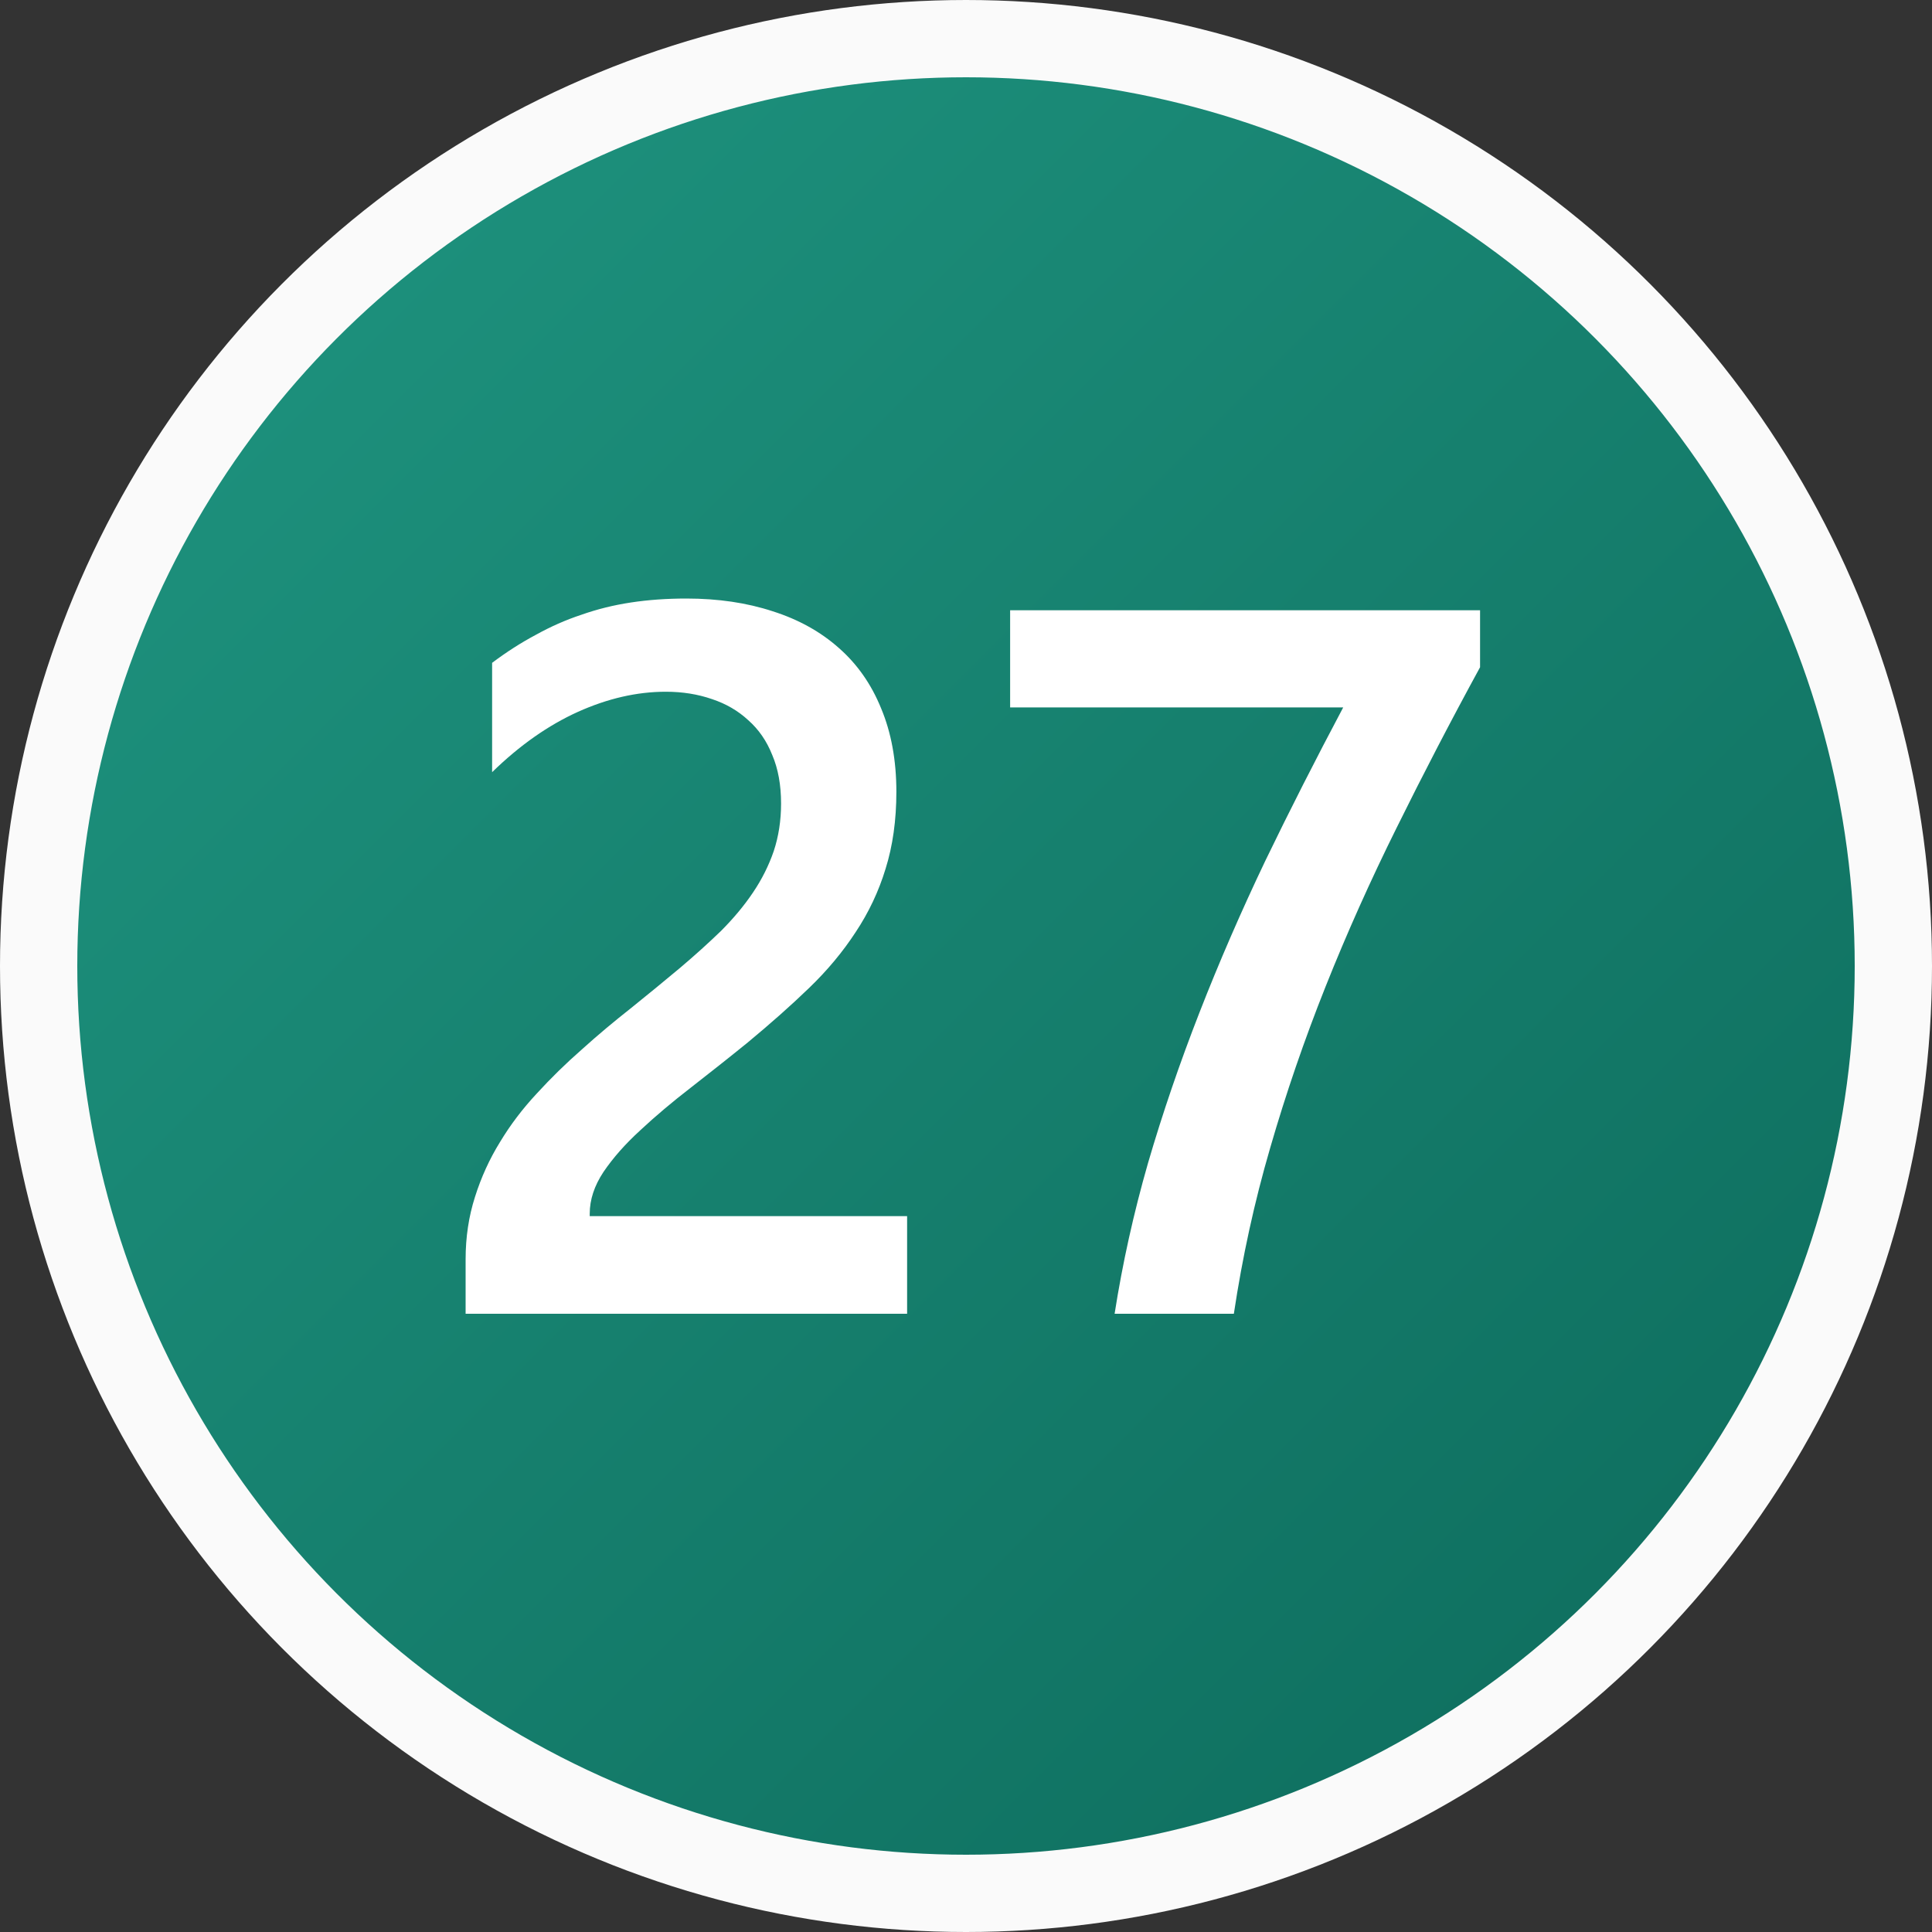 <svg width="25" height="25" viewBox="0 0 25 25" fill="none" xmlns="http://www.w3.org/2000/svg">
<rect x="0" y="0" width="25" height="25" fill="#333333" stroke="none"/>
<circle cx="12.5" cy="12.5" r="12" fill="url(#paint0_linear_28_2345)" stroke="#FAFAFA"/>
<path d="M11.738 17H6.025V16.295C6.025 16.008 6.066 15.739 6.146 15.489C6.226 15.235 6.334 14.998 6.47 14.778C6.605 14.554 6.764 14.345 6.946 14.15C7.128 13.951 7.322 13.761 7.53 13.579C7.737 13.392 7.949 13.215 8.165 13.045C8.38 12.872 8.592 12.698 8.799 12.525C8.994 12.36 9.172 12.199 9.333 12.043C9.493 11.882 9.631 11.717 9.745 11.547C9.859 11.378 9.948 11.2 10.012 11.014C10.075 10.824 10.107 10.618 10.107 10.398C10.107 10.157 10.069 9.948 9.993 9.77C9.921 9.588 9.817 9.438 9.682 9.319C9.55 9.197 9.394 9.106 9.212 9.046C9.03 8.983 8.831 8.951 8.615 8.951C8.243 8.951 7.864 9.038 7.479 9.211C7.094 9.385 6.724 9.645 6.368 9.992V8.577C6.554 8.437 6.743 8.316 6.933 8.215C7.124 8.109 7.32 8.022 7.523 7.955C7.727 7.883 7.94 7.83 8.165 7.796C8.389 7.762 8.628 7.745 8.882 7.745C9.292 7.745 9.665 7.8 9.999 7.91C10.333 8.016 10.619 8.175 10.856 8.386C11.093 8.594 11.275 8.854 11.402 9.167C11.533 9.48 11.599 9.84 11.599 10.246C11.599 10.614 11.552 10.947 11.459 11.243C11.37 11.535 11.241 11.808 11.072 12.062C10.907 12.315 10.706 12.557 10.469 12.785C10.232 13.014 9.967 13.248 9.675 13.49C9.43 13.689 9.184 13.883 8.939 14.074C8.698 14.26 8.48 14.444 8.285 14.626C8.09 14.804 7.932 14.984 7.809 15.165C7.691 15.343 7.631 15.523 7.631 15.705V15.737H11.738V17ZM19.152 8.634C18.771 9.332 18.412 10.024 18.073 10.71C17.735 11.391 17.428 12.076 17.153 12.766C16.878 13.456 16.639 14.152 16.436 14.854C16.232 15.553 16.076 16.268 15.966 17H14.423C14.525 16.348 14.669 15.699 14.855 15.051C15.045 14.4 15.268 13.75 15.521 13.102C15.775 12.451 16.059 11.797 16.372 11.141C16.689 10.485 17.026 9.823 17.381 9.154H13.071V7.897H19.152V8.634Z" fill="white"/>
<defs>
<linearGradient id="paint0_linear_28_2345" x1="0" y1="0" x2="25" y2="25" gradientUnits="userSpaceOnUse">
<stop stop-color="#209782"/>
<stop offset="1" stop-color="#0C695A"/>
</linearGradient>
</defs>
</svg>
